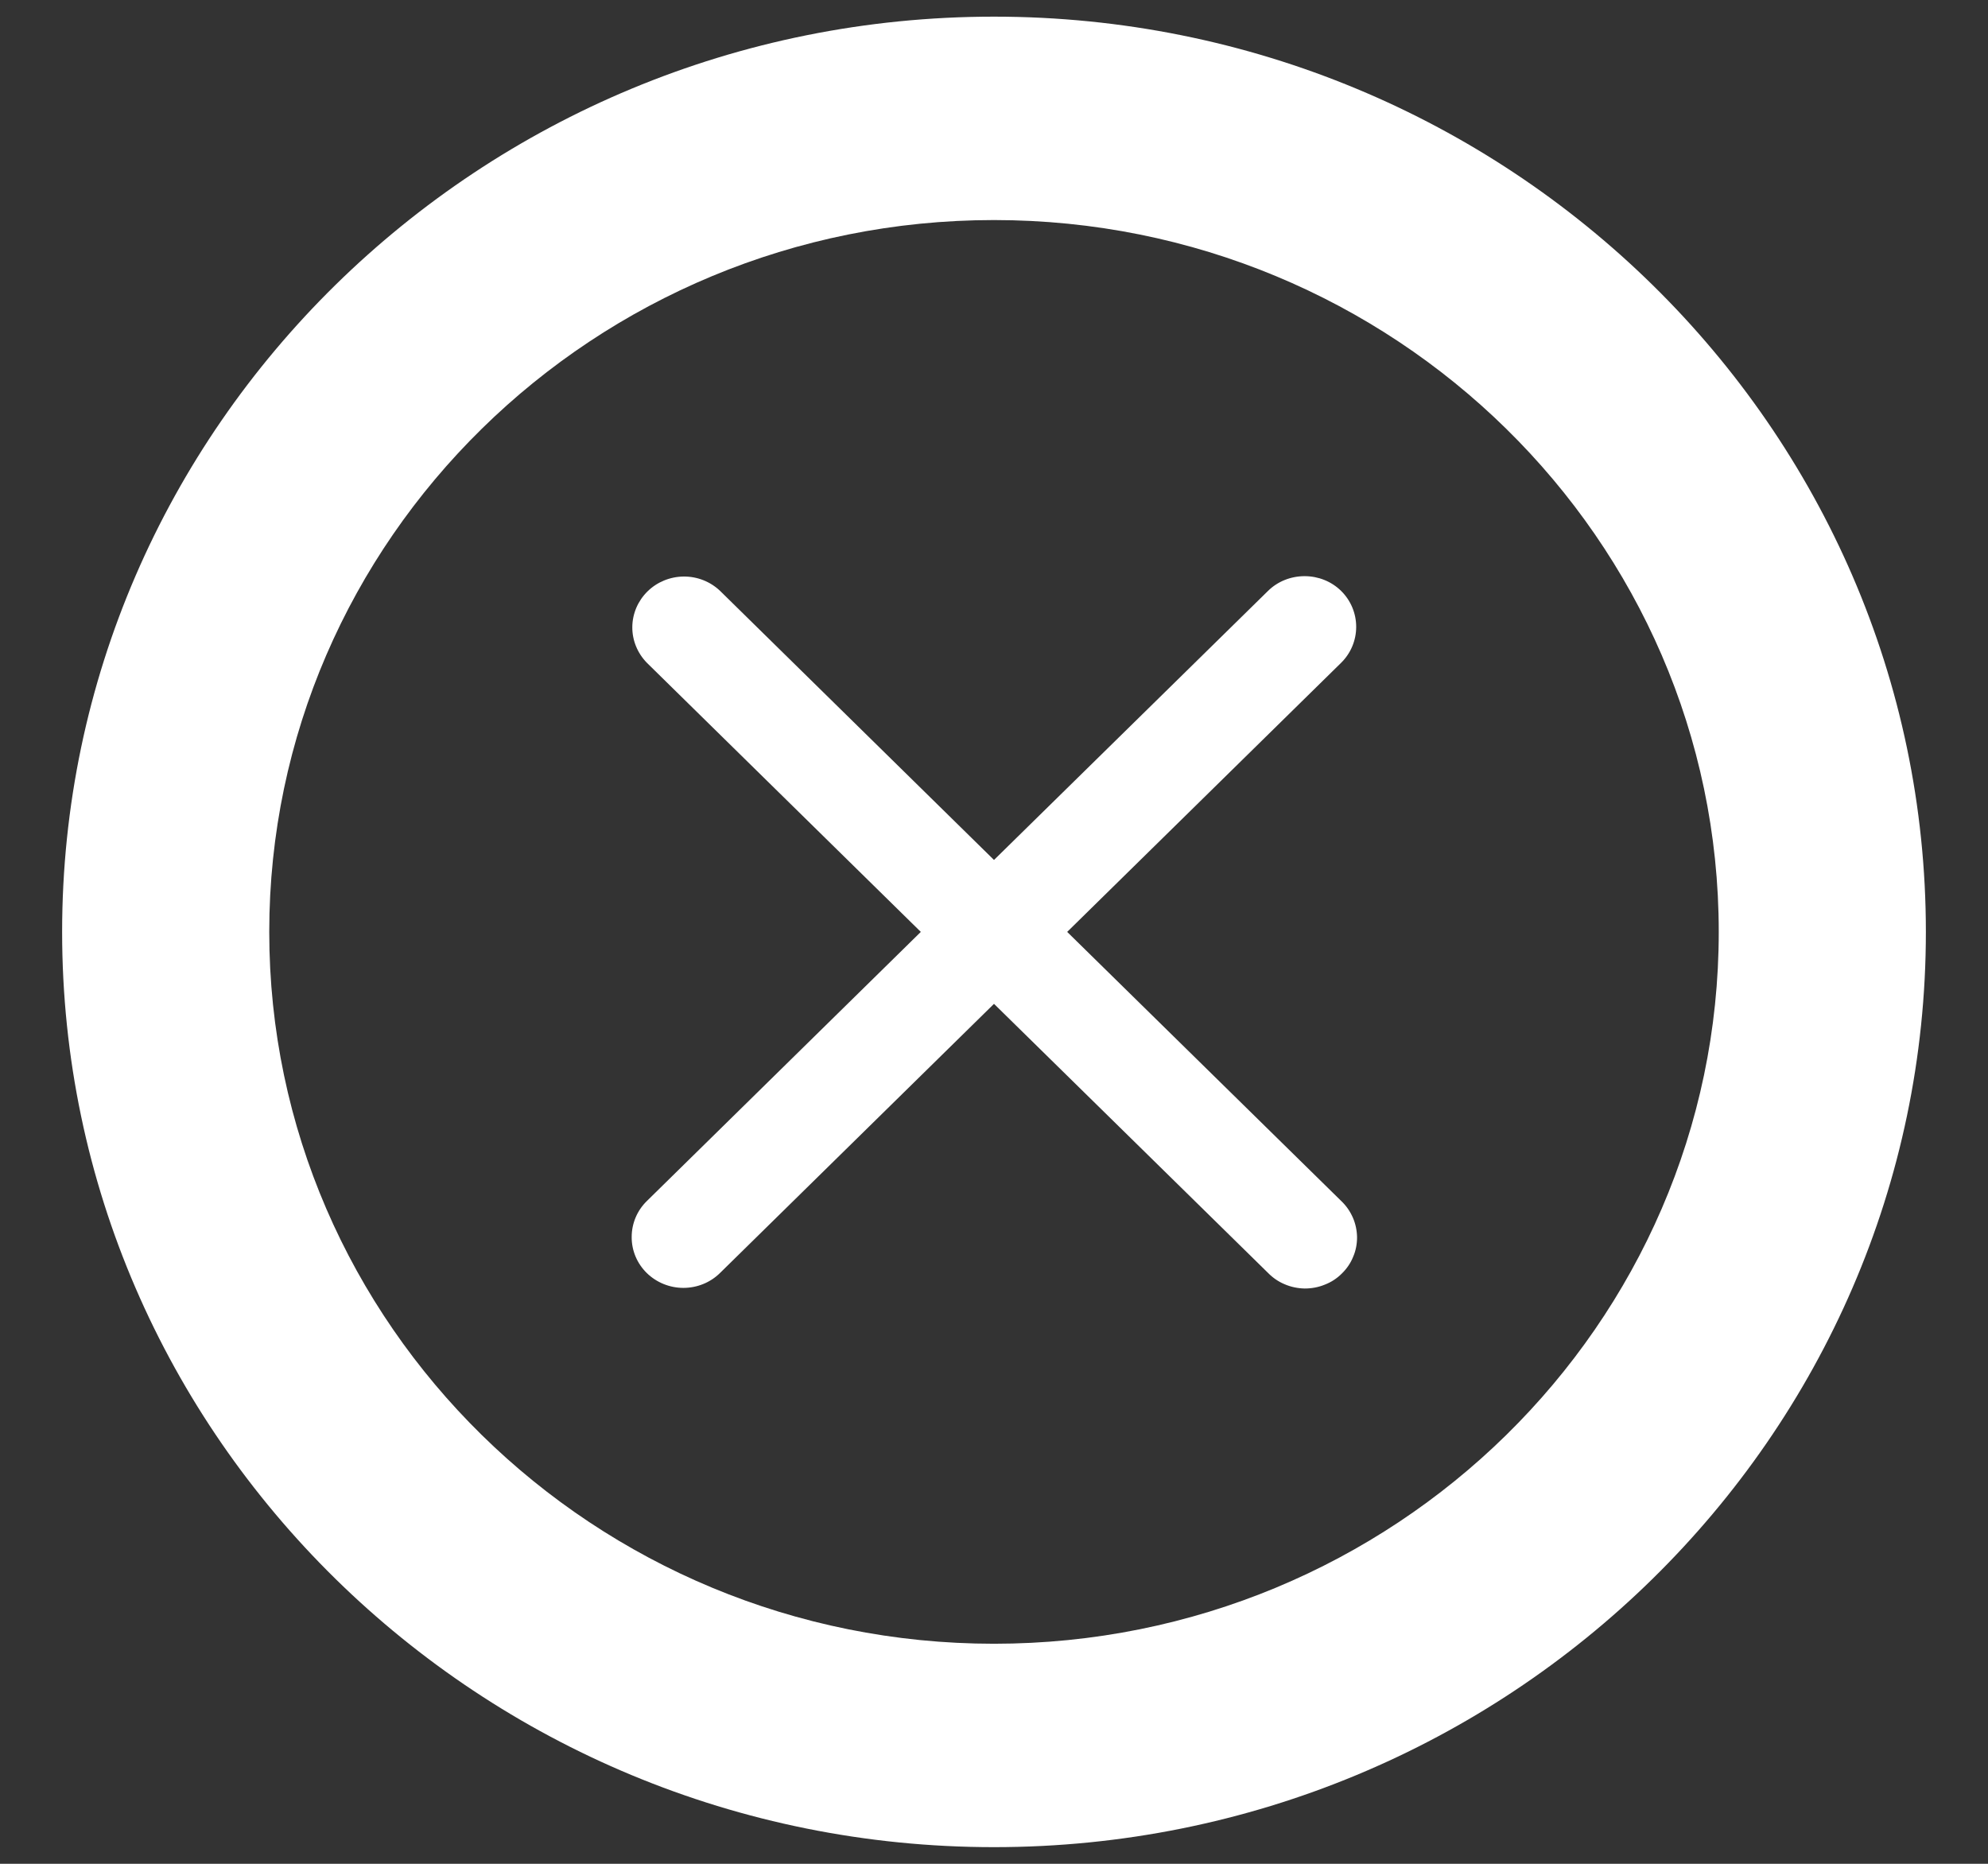 <svg width="16" height="15" viewBox="0 0 16 15" fill="none" xmlns="http://www.w3.org/2000/svg">
<rect x="0" y="0" width="16" height="15" fill="#333333" stroke="none"/>
<path d="M8 0.134C3.864 0.134 0.5 3.439 0.5 7.5C0.5 11.561 3.864 14.866 8 14.866C12.136 14.866 15.5 11.561 15.5 7.5C15.5 3.439 12.136 0.134 8 0.134ZM8 13.229C4.784 13.229 2.167 10.659 2.167 7.5C2.167 4.341 4.784 1.771 8 1.771C11.216 1.771 13.833 4.341 13.833 7.5C13.833 10.659 11.216 13.229 8 13.229ZM8.589 7.5L10.794 5.334C10.872 5.257 10.915 5.153 10.915 5.045C10.915 4.937 10.872 4.833 10.794 4.756C10.716 4.679 10.61 4.637 10.5 4.637C10.389 4.637 10.283 4.679 10.205 4.756L8 6.921L5.795 4.755C5.716 4.68 5.611 4.639 5.502 4.64C5.393 4.641 5.288 4.684 5.211 4.76C5.134 4.836 5.09 4.938 5.089 5.046C5.088 5.153 5.13 5.256 5.206 5.334L7.411 7.5L5.206 9.666C5.128 9.742 5.084 9.846 5.084 9.955C5.083 10.064 5.127 10.168 5.205 10.245C5.284 10.322 5.39 10.365 5.5 10.365C5.611 10.365 5.717 10.322 5.795 10.245L8 8.079L10.205 10.244C10.243 10.283 10.289 10.315 10.34 10.336C10.391 10.358 10.446 10.369 10.501 10.37C10.556 10.37 10.611 10.36 10.662 10.339C10.714 10.319 10.76 10.289 10.799 10.25C10.838 10.212 10.87 10.166 10.89 10.116C10.912 10.066 10.922 10.012 10.922 9.957C10.921 9.903 10.91 9.849 10.888 9.799C10.866 9.749 10.835 9.704 10.795 9.666L8.589 7.5Z" fill="white"/>
</svg>
